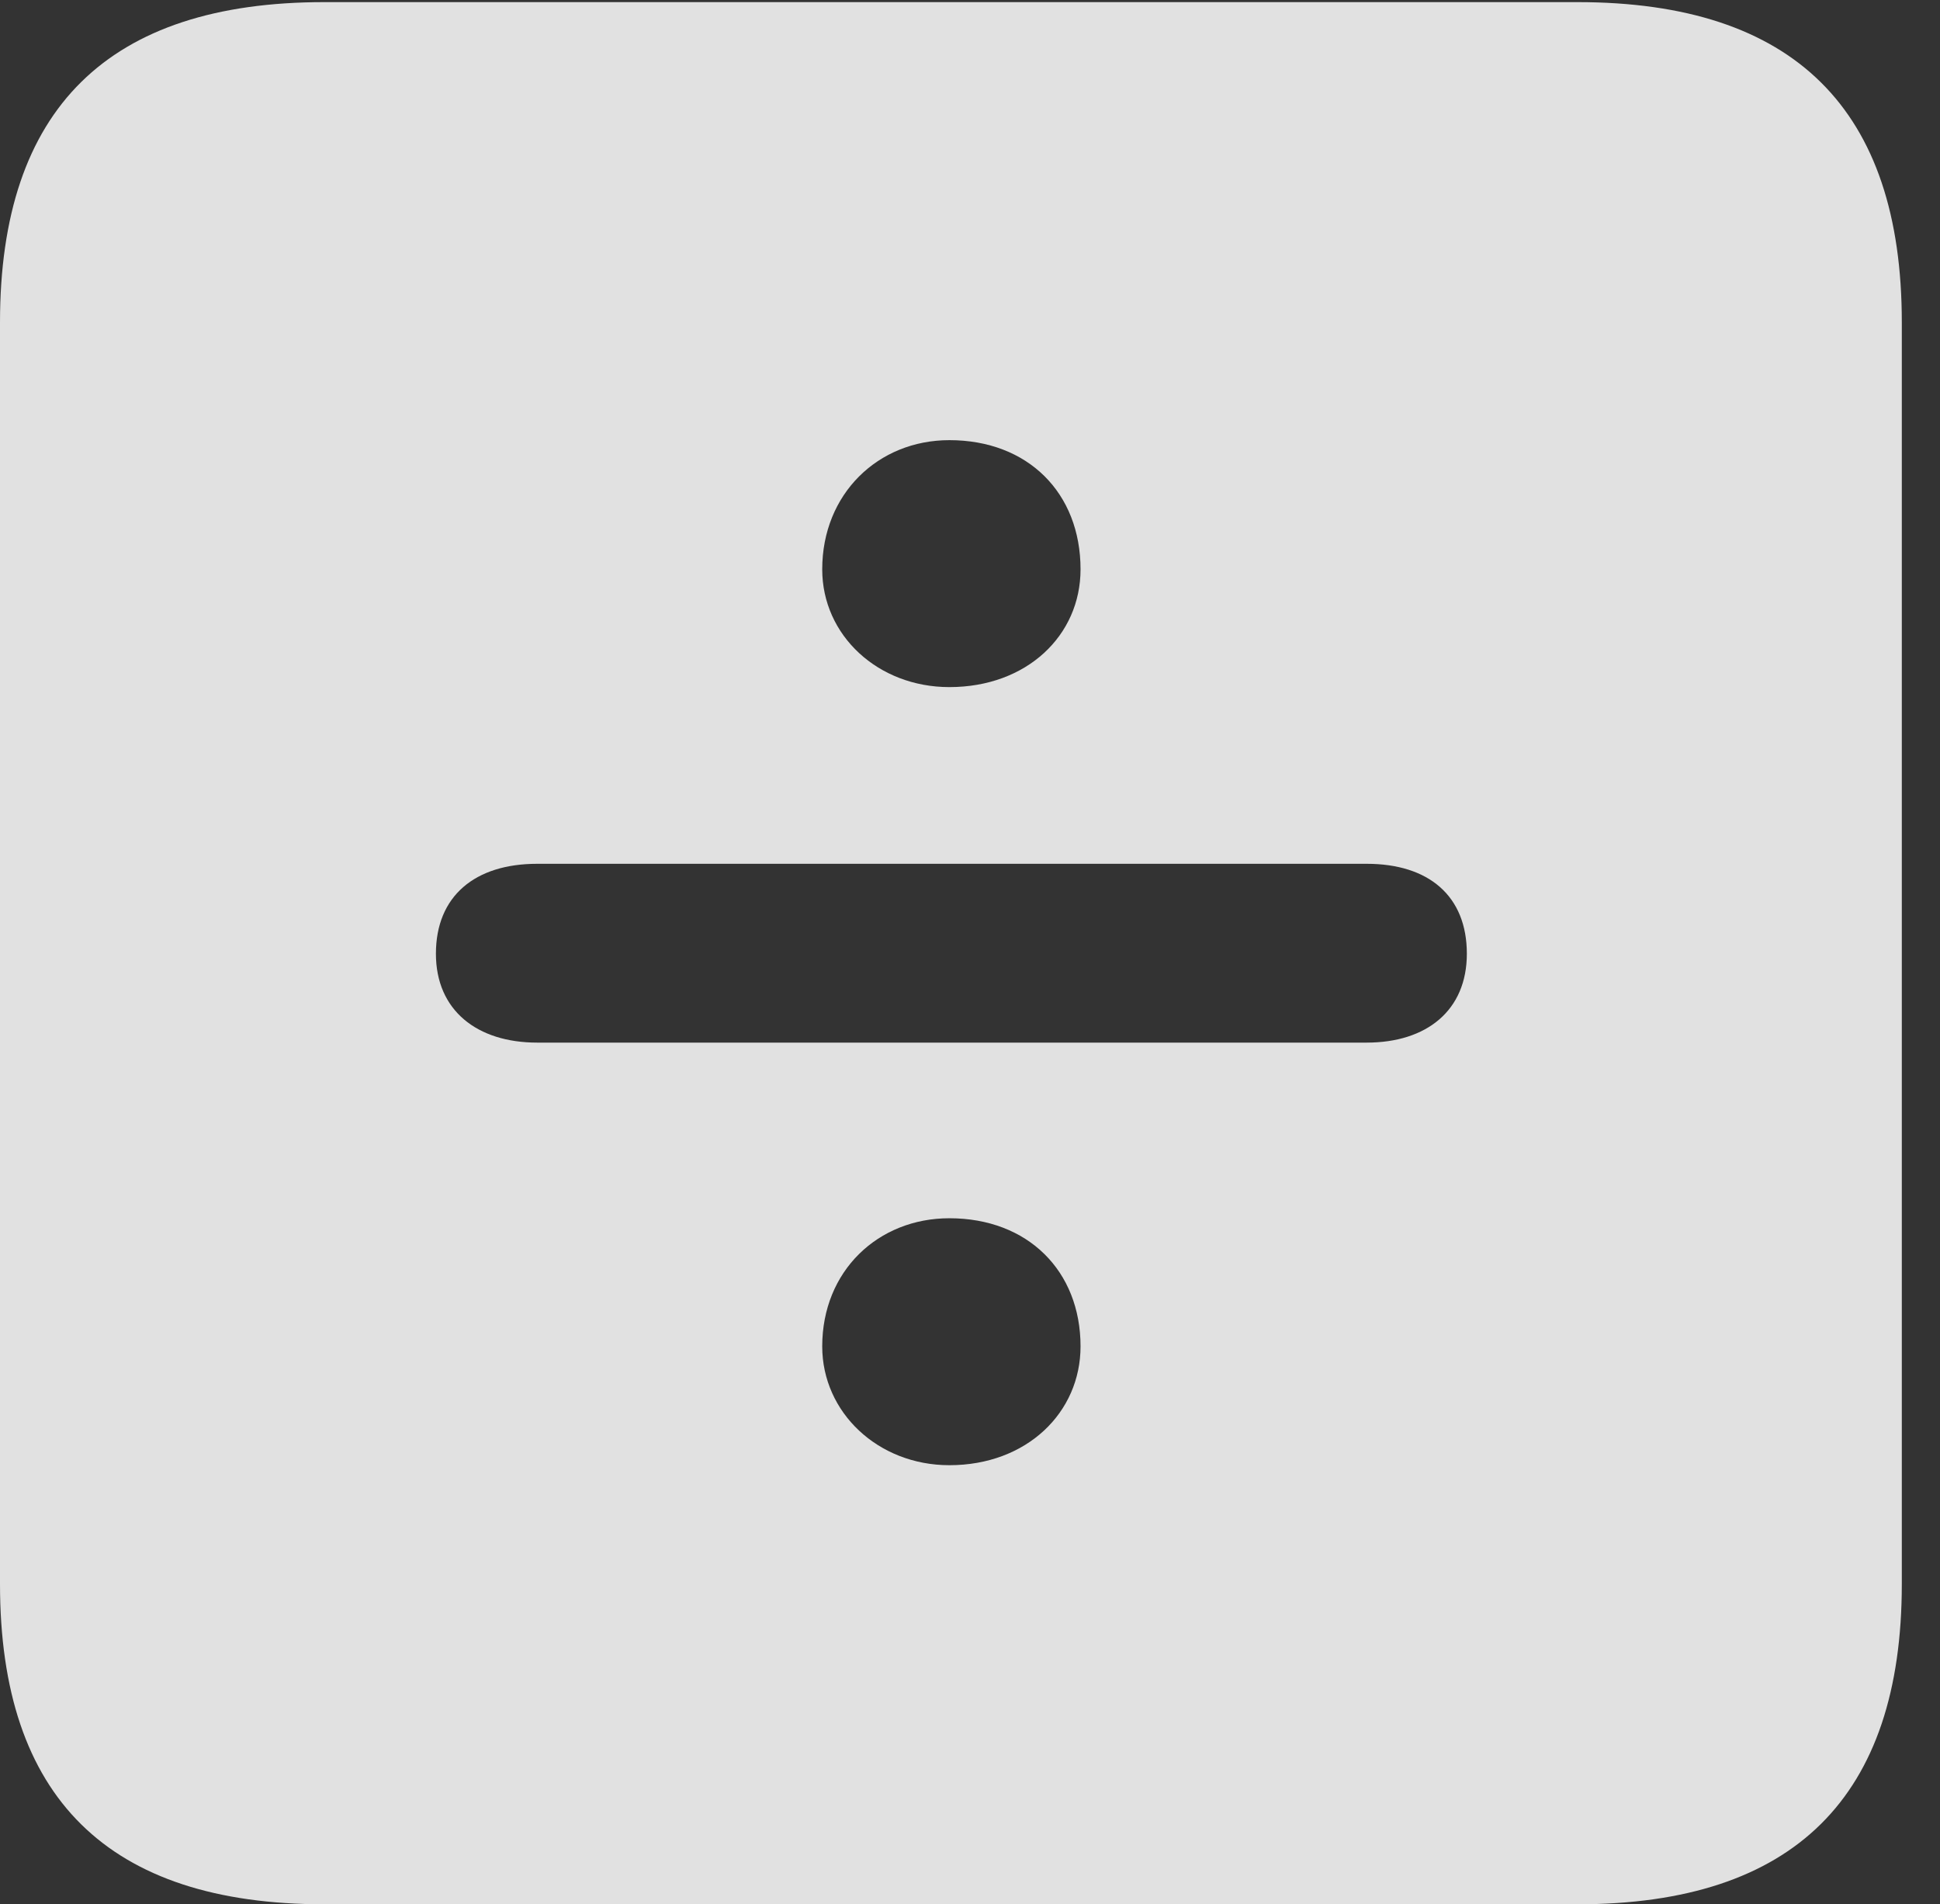 <?xml version="1.0" encoding="UTF-8"?>
<!--Generator: Apple Native CoreSVG 232.5-->
<!DOCTYPE svg
PUBLIC "-//W3C//DTD SVG 1.1//EN"
       "http://www.w3.org/Graphics/SVG/1.1/DTD/svg11.dtd">
<svg version="1.1" xmlns="http://www.w3.org/2000/svg" xmlns:xlink="http://www.w3.org/1999/xlink" width="18.34" height="17.998">
 <rect width="100%" height="100%" fill="#333333" stroke="none"/>
 <g>
  <rect height="17.998" opacity="0" width="18.34" x="0" y="0"/>
  <path d="M17.979 3.047L17.979 14.971C17.979 16.982 16.963 17.998 14.912 17.998L3.066 17.998C1.025 17.998 0 16.992 0 14.971L0 3.047C0 1.025 1.025 0.02 3.066 0.02L14.912 0.02C16.963 0.02 17.979 1.035 17.979 3.047ZM7.773 12.725C7.773 13.35 8.301 13.848 8.975 13.848C9.707 13.848 10.215 13.35 10.215 12.725C10.215 12.012 9.717 11.514 8.975 11.514C8.301 11.514 7.773 12.012 7.773 12.725ZM5.078 8.164C4.492 8.164 4.121 8.467 4.121 9.014C4.121 9.551 4.512 9.854 5.078 9.854L12.92 9.854C13.486 9.854 13.867 9.551 13.867 9.014C13.867 8.467 13.506 8.164 12.92 8.164ZM7.773 5.381C7.773 6.006 8.301 6.494 8.975 6.494C9.707 6.494 10.215 6.006 10.215 5.381C10.215 4.658 9.717 4.16 8.975 4.16C8.301 4.16 7.773 4.668 7.773 5.381Z" fill="#ffffff" fill-opacity="0.85"/>
 </g>
</svg>
